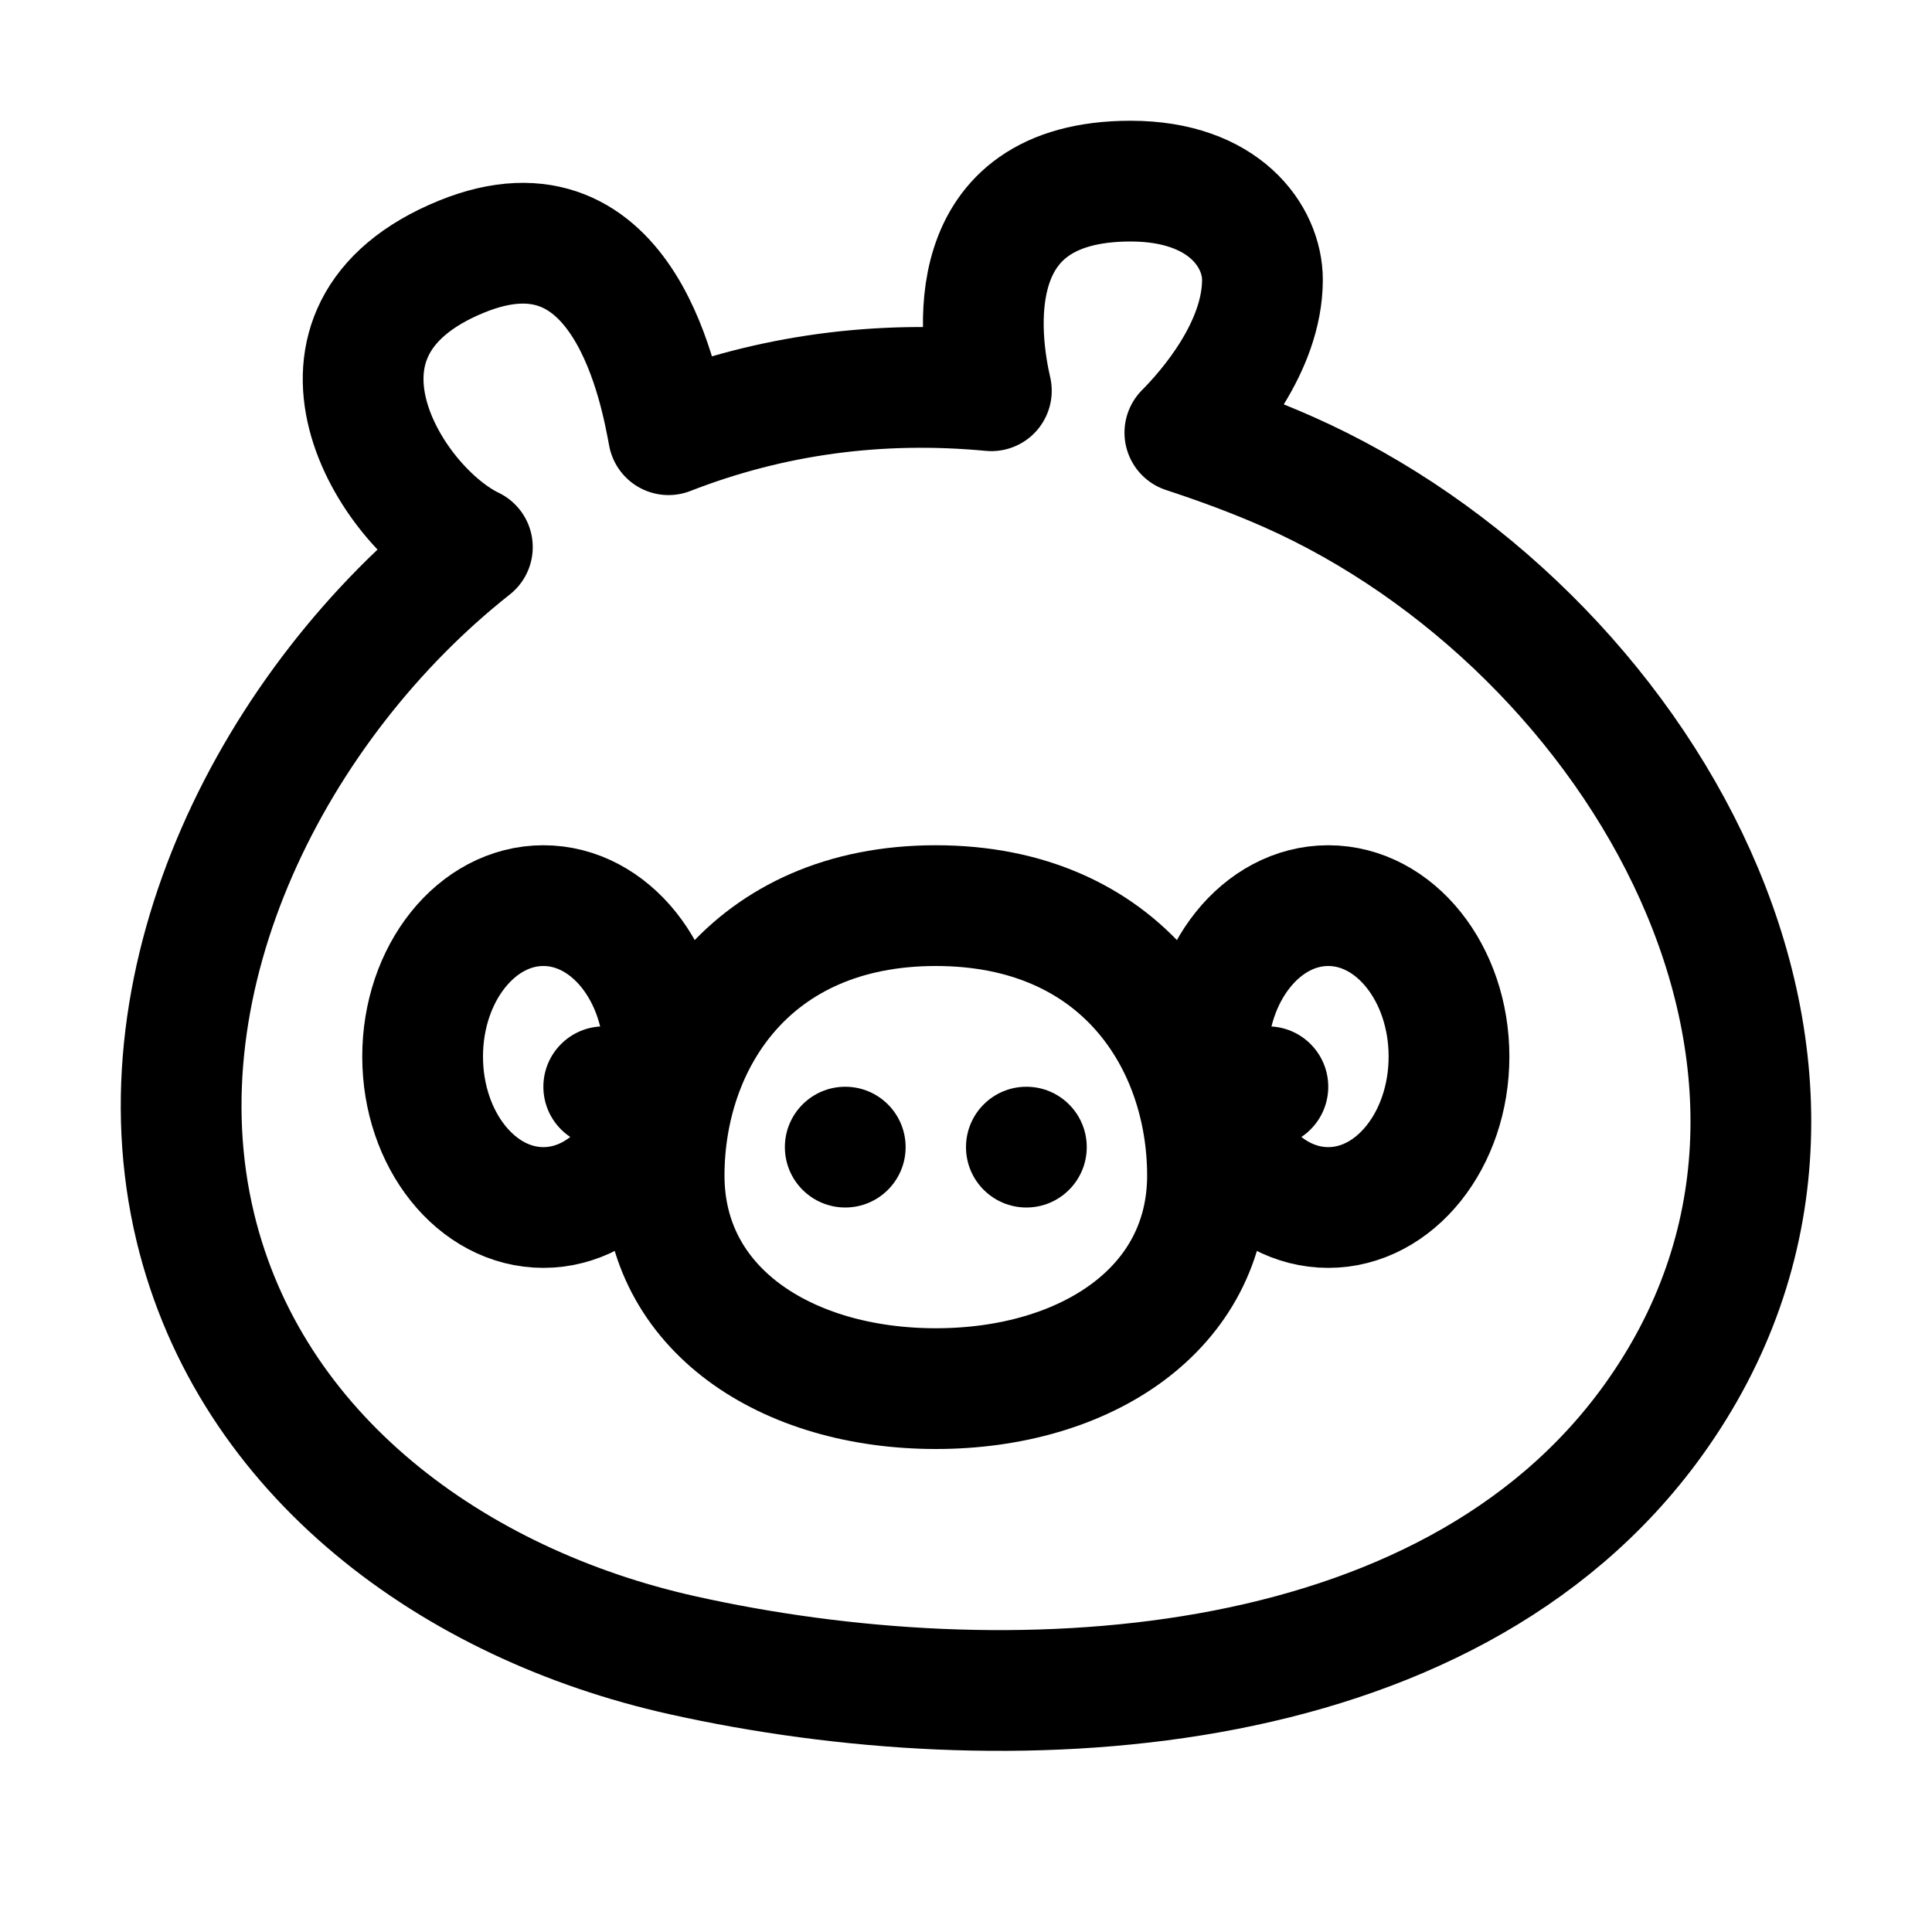 <?xml version="1.0" encoding="iso-8859-1"?>
<!-- Generator: Adobe Illustrator 21.1.0, SVG Export Plug-In . SVG Version: 6.00 Build 0)  -->
<svg version="1.1" id="Layer_1" xmlns="http://www.w3.org/2000/svg" xmlns:xlink="http://www.w3.org/1999/xlink" x="0px" y="0px"
	 viewBox="0 0 32 32" style="enable-background:new 0 0 32 32;" xml:space="preserve">
<path style="fill:none;stroke:#000000;stroke-width:2;stroke-linejoin:round;stroke-miterlimit:10;" d="M21.338,7.815
	c-0.558-0.247-1.132-0.458-1.713-0.649c0.385-0.388,1.285-1.415,1.285-2.532C20.91,3.924,20.287,3,18.726,3
	c-2.867,0-2.509,2.594-2.306,3.472c-1.857-0.175-3.643,0.064-5.347,0.728c-0.126-0.665-0.701-4.061-3.427-2.95
	C4.645,5.473,6.443,8.397,7.824,9.062c-3.271,2.583-5.589,7.107-4.589,11.265c0.91,3.781,4.271,6.241,8.064,7.088
	c5.291,1.181,12.631,0.892,16.077-3.884C31.498,17.818,27.145,10.389,21.338,7.815z"/>
<path style="fill:none;stroke:#000000;stroke-width:2;stroke-linejoin:round;stroke-miterlimit:10;" d="M20,19.471
	C20,17.261,18.579,15,15.5,15S11,17.261,11,19.471S13.015,23,15.5,23S20,21.68,20,19.471z"/>
<circle cx="14" cy="19" r="1"/>
<circle cx="17" cy="19" r="1"/>
<circle cx="21" cy="18" r="1"/>
<circle cx="10" cy="18" r="1"/>
<ellipse style="fill:none;stroke:#000000;stroke-width:2;stroke-linejoin:round;stroke-miterlimit:10;" cx="22" cy="17.5" rx="2" ry="2.5"/>
<ellipse style="fill:none;stroke:#000000;stroke-width:2;stroke-linejoin:round;stroke-miterlimit:10;" cx="9" cy="17.5" rx="2" ry="2.5"/>
</svg>
